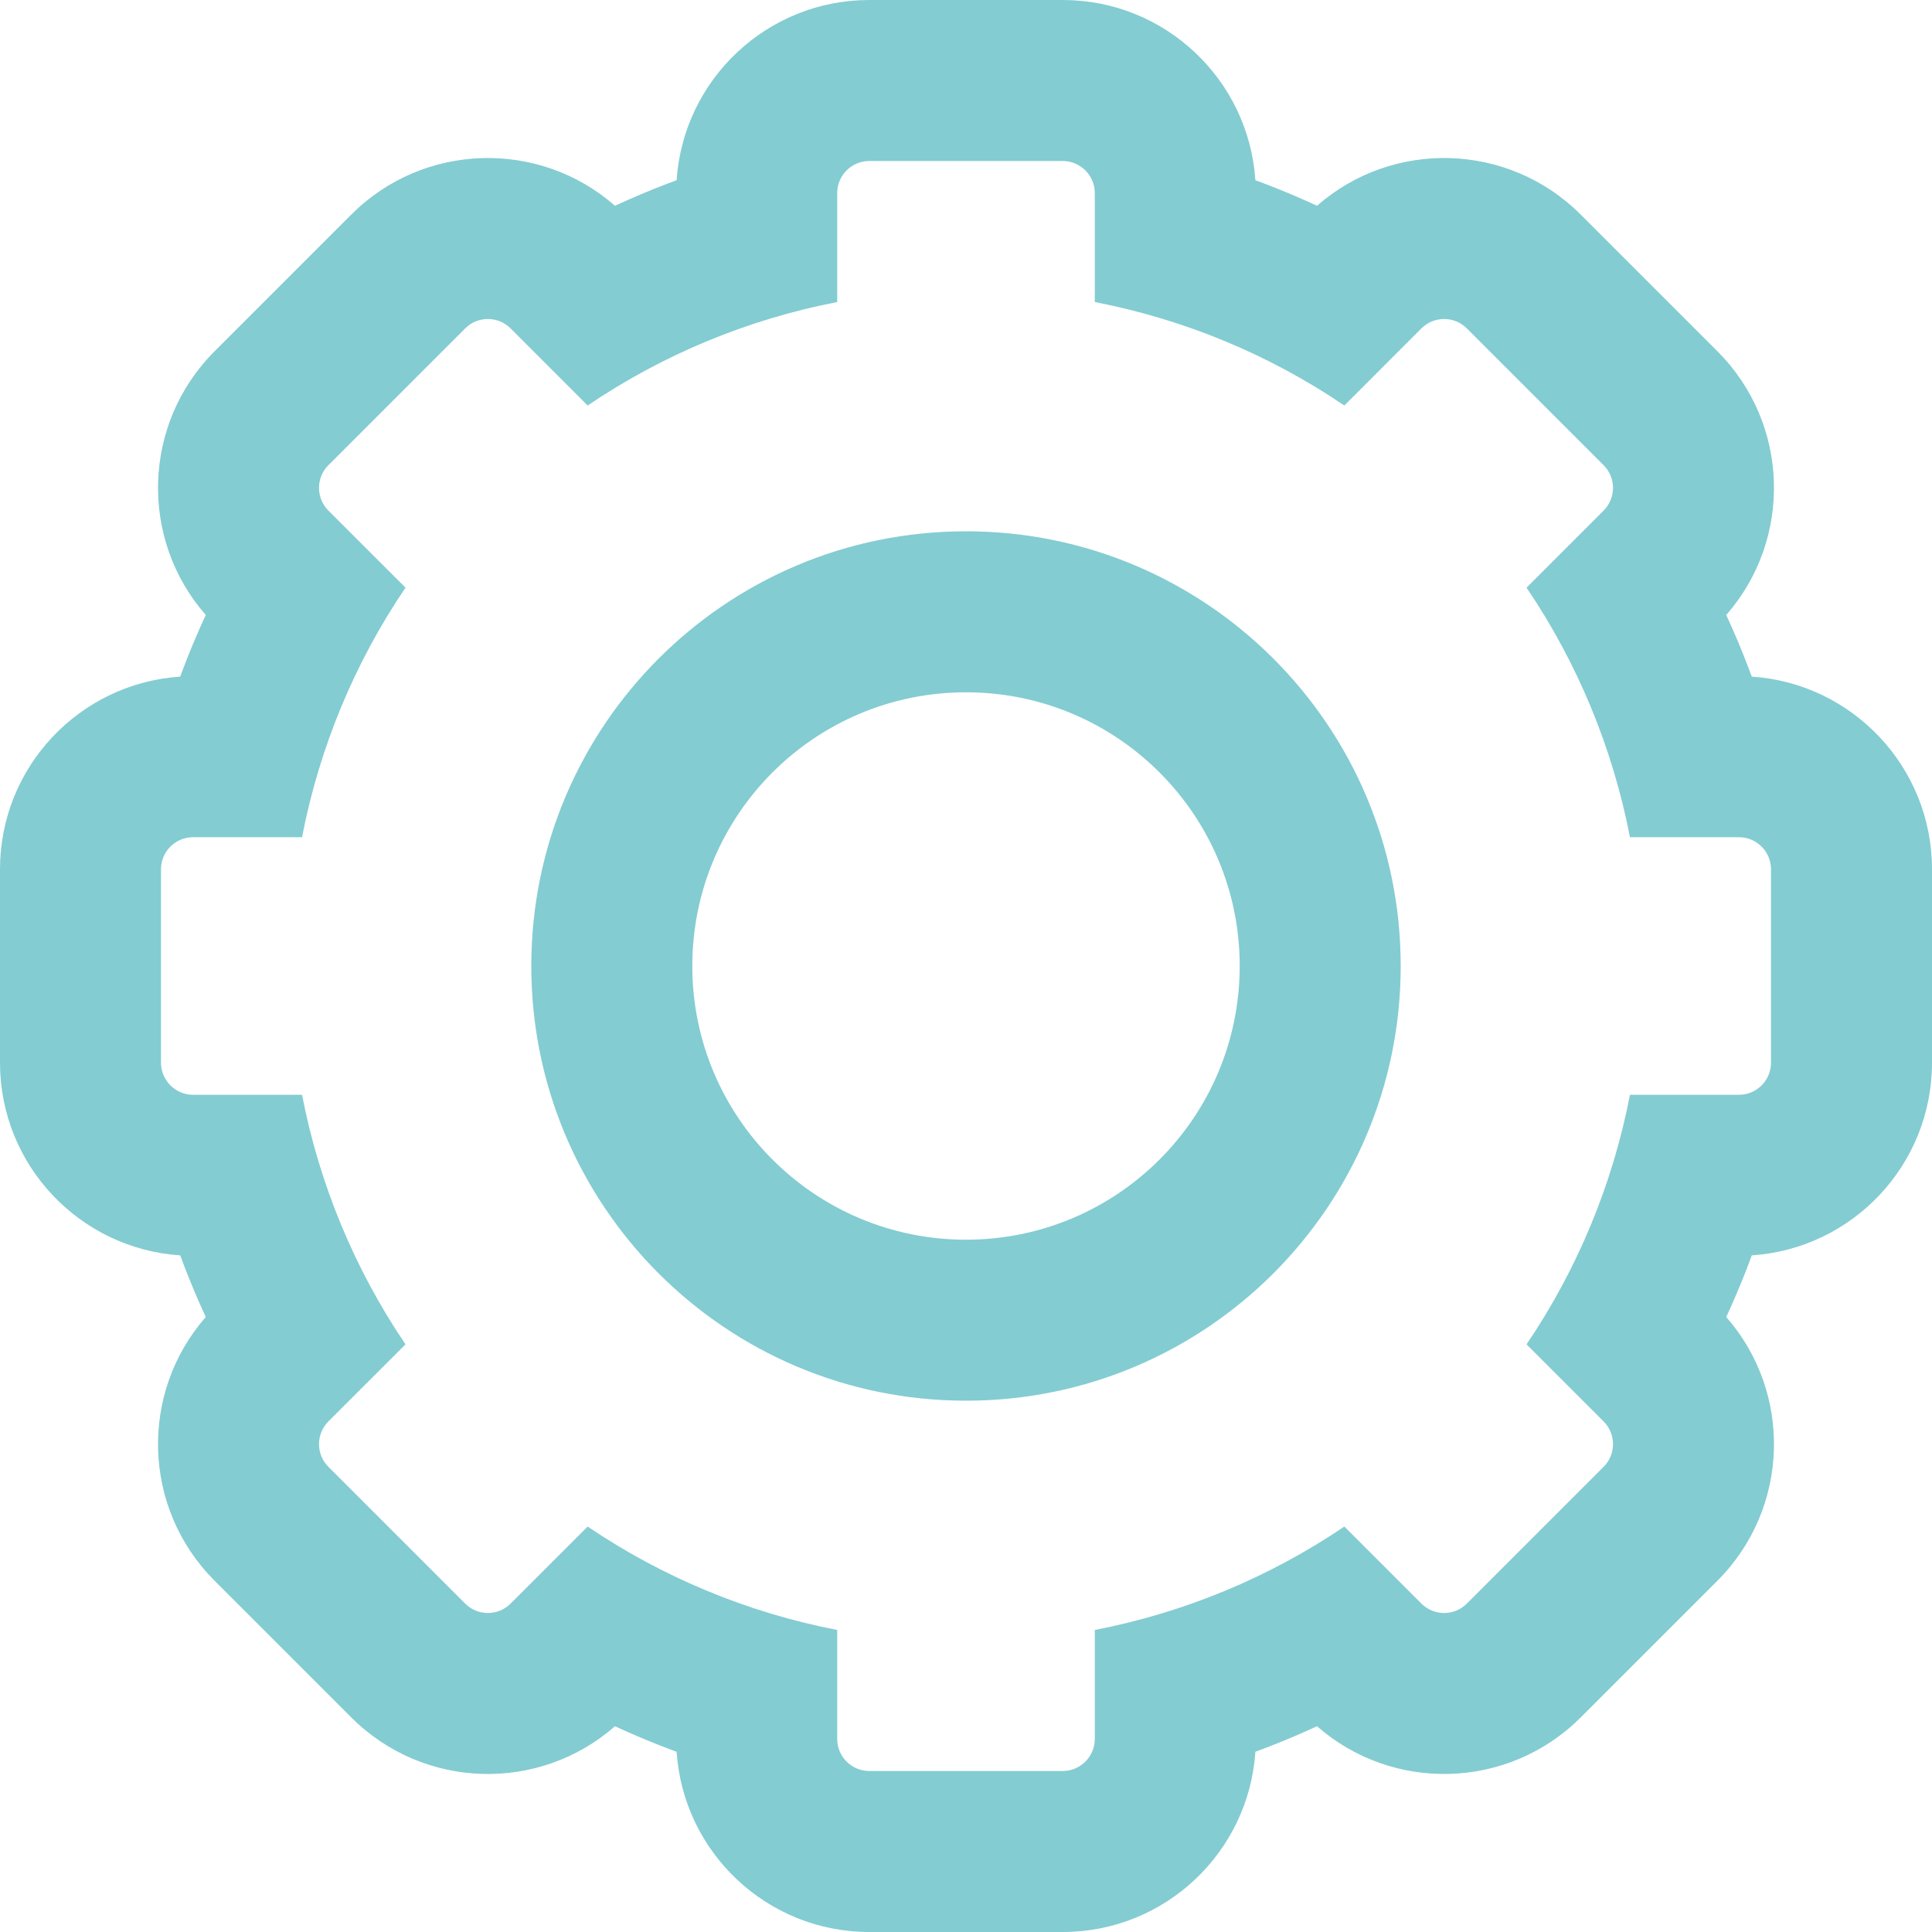 <?xml version="1.0" encoding="UTF-8"?>
<svg width="36px" height="36px" viewBox="0 0 36 36" version="1.1" xmlns="http://www.w3.org/2000/svg" xmlns:xlink="http://www.w3.org/1999/xlink">
    <!-- Generator: Sketch 49 (51002) - http://www.bohemiancoding.com/sketch -->
    <title>edit</title>
    <desc>Created with Sketch.</desc>
    <defs></defs>
    <g id="Page-1" stroke="none" stroke-width="1" fill="none" fill-rule="evenodd">
        <g id="个人主页" transform="translate(-581, -376)" fill="#83CCD2" fill-rule="nonzero">
            <g id="edit" transform="translate(581, 376)">
                <path d="M5.628,15.6 L3.598,15.6 C3.268,15.6 3,15.868 3,16.198 L3,19.802 C3,20.132 3.268,20.4 3.598,20.4 L5.628,20.4 C5.95,22.064 6.605,23.646 7.556,25.05 L6.119,26.486 C5.886,26.72 5.886,27.099 6.119,27.332 L8.668,29.881 C8.901,30.114 9.28,30.114 9.514,29.881 L10.95,28.445 C12.353,29.395 13.935,30.05 15.6,30.372 L15.6,32.402 C15.6,32.732 15.868,33 16.198,33 L19.802,33 C20.132,33 20.4,32.732 20.4,32.402 L20.4,30.372 C22.064,30.05 23.646,29.395 25.05,28.445 L26.486,29.881 C26.72,30.114 27.099,30.114 27.332,29.881 L29.881,27.332 C30.114,27.099 30.114,26.72 29.881,26.486 L28.445,25.05 C29.395,23.647 30.05,22.065 30.372,20.4 L32.402,20.4 C32.732,20.4 33,20.132 33,19.802 L33,16.198 C33,15.868 32.732,15.6 32.402,15.6 L30.372,15.6 C30.05,13.936 29.395,12.354 28.445,10.95 L29.881,9.514 C30.114,9.28 30.114,8.901 29.881,8.668 L27.332,6.119 C27.099,5.886 26.72,5.886 26.486,6.119 L25.05,7.556 C23.647,6.605 22.065,5.95 20.4,5.628 L20.4,3.598 C20.4,3.268 20.132,3 19.802,3 L16.198,3 C15.868,3 15.6,3.268 15.6,3.598 L15.6,5.628 C13.936,5.95 12.354,6.605 10.95,7.556 L9.514,6.119 C9.28,5.886 8.901,5.886 8.668,6.119 L6.119,8.668 C5.886,8.901 5.886,9.28 6.119,9.514 L7.556,10.95 C6.605,12.353 5.95,13.935 5.628,15.6 Z M7.556,10.95 L5.434,13.071 L3.998,11.635 C3.941,11.578 3.887,11.52 3.834,11.459 C2.595,10.046 2.651,7.894 3.998,6.546 L6.546,3.998 C7.894,2.65 10.047,2.596 11.459,3.834 C11.519,3.886 11.578,3.941 11.635,3.998 L13.071,5.434 L10.95,7.556 L9.269,5.071 C10.309,4.367 11.43,3.792 12.608,3.358 C13.396,3.067 14.207,2.842 15.032,2.683 L15.6,5.628 L12.6,5.628 L12.6,3.598 C12.6,3.517 12.603,3.437 12.608,3.358 C12.732,1.483 14.293,0 16.198,0 L19.802,0 C21.708,0 23.268,1.483 23.392,3.358 C23.397,3.437 23.4,3.517 23.4,3.598 L23.4,5.628 L20.4,5.628 L20.968,2.682 C22.201,2.92 23.401,3.307 24.541,3.834 C25.303,4.186 26.035,4.6 26.731,5.071 L25.05,7.556 L22.929,5.434 L24.365,3.998 C24.422,3.941 24.481,3.886 24.541,3.834 C25.954,2.595 28.106,2.651 29.454,3.998 L32.002,6.546 C33.35,7.894 33.404,10.047 32.166,11.459 C32.114,11.519 32.059,11.578 32.002,11.635 L30.566,13.071 L28.445,10.95 L30.929,9.269 C31.633,10.309 32.208,11.43 32.642,12.608 C32.933,13.396 33.158,14.207 33.317,15.032 L30.372,15.6 L30.372,12.6 L32.402,12.6 C32.483,12.6 32.563,12.603 32.642,12.608 C34.517,12.732 36,14.293 36,16.198 L36,19.802 C36,21.708 34.517,23.268 32.642,23.392 C32.563,23.397 32.483,23.4 32.402,23.4 L30.372,23.4 L30.372,20.4 L33.318,20.968 C33.08,22.201 32.693,23.401 32.166,24.541 C31.814,25.303 31.4,26.035 30.929,26.731 L28.445,25.05 L30.566,22.929 L32.002,24.365 C32.059,24.422 32.114,24.481 32.166,24.541 C33.405,25.954 33.349,28.106 32.002,29.454 L29.454,32.002 C28.105,33.35 25.953,33.404 24.541,32.166 C24.481,32.114 24.422,32.059 24.365,32.002 L22.929,30.566 L25.05,28.445 L26.731,30.929 C25.691,31.633 24.57,32.208 23.392,32.642 C22.604,32.933 21.793,33.158 20.968,33.317 L20.4,30.372 L23.4,30.372 L23.4,32.402 C23.4,32.483 23.397,32.563 23.392,32.642 C23.268,34.517 21.707,36 19.802,36 L16.198,36 C14.292,36 12.732,34.517 12.608,32.642 C12.603,32.562 12.6,32.482 12.6,32.402 L12.6,30.372 L15.6,30.372 L15.032,33.318 C13.799,33.08 12.599,32.693 11.459,32.166 C10.697,31.814 9.965,31.4 9.269,30.929 L10.95,28.445 L13.071,30.566 L11.635,32.002 C11.578,32.059 11.519,32.114 11.459,32.166 C10.046,33.405 7.894,33.349 6.546,32.002 L3.998,29.454 C2.65,28.105 2.596,25.953 3.834,24.541 C3.886,24.481 3.941,24.422 3.998,24.365 L5.434,22.929 L7.556,25.05 L5.071,26.731 C4.367,25.691 3.792,24.57 3.358,23.392 C3.067,22.604 2.842,21.793 2.683,20.968 L5.628,20.4 L5.628,23.4 L3.598,23.4 C3.517,23.4 3.437,23.397 3.358,23.392 C1.483,23.268 0,21.707 0,19.802 L0,16.198 C0,14.292 1.483,12.732 3.358,12.608 C3.437,12.603 3.517,12.6 3.598,12.6 L5.628,12.6 L5.628,15.6 L2.682,15.032 C2.92,13.799 3.307,12.599 3.834,11.459 C4.186,10.697 4.6,9.965 5.071,9.269 L7.556,10.95 L7.556,10.95 Z M18,26.1 C13.526,26.1 9.9,22.474 9.9,18 C9.9,13.526 13.526,9.9 18,9.9 C22.474,9.9 26.1,13.526 26.1,18 C26.1,22.474 22.474,26.1 18,26.1 Z M18,23.1 C20.817,23.1 23.1,20.817 23.1,18 C23.1,15.183 20.817,12.9 18,12.9 C15.183,12.9 12.9,15.183 12.9,18 C12.9,20.817 15.183,23.1 18,23.1 Z" id="Shape"></path>
            </g>
        </g>
    </g>
</svg>